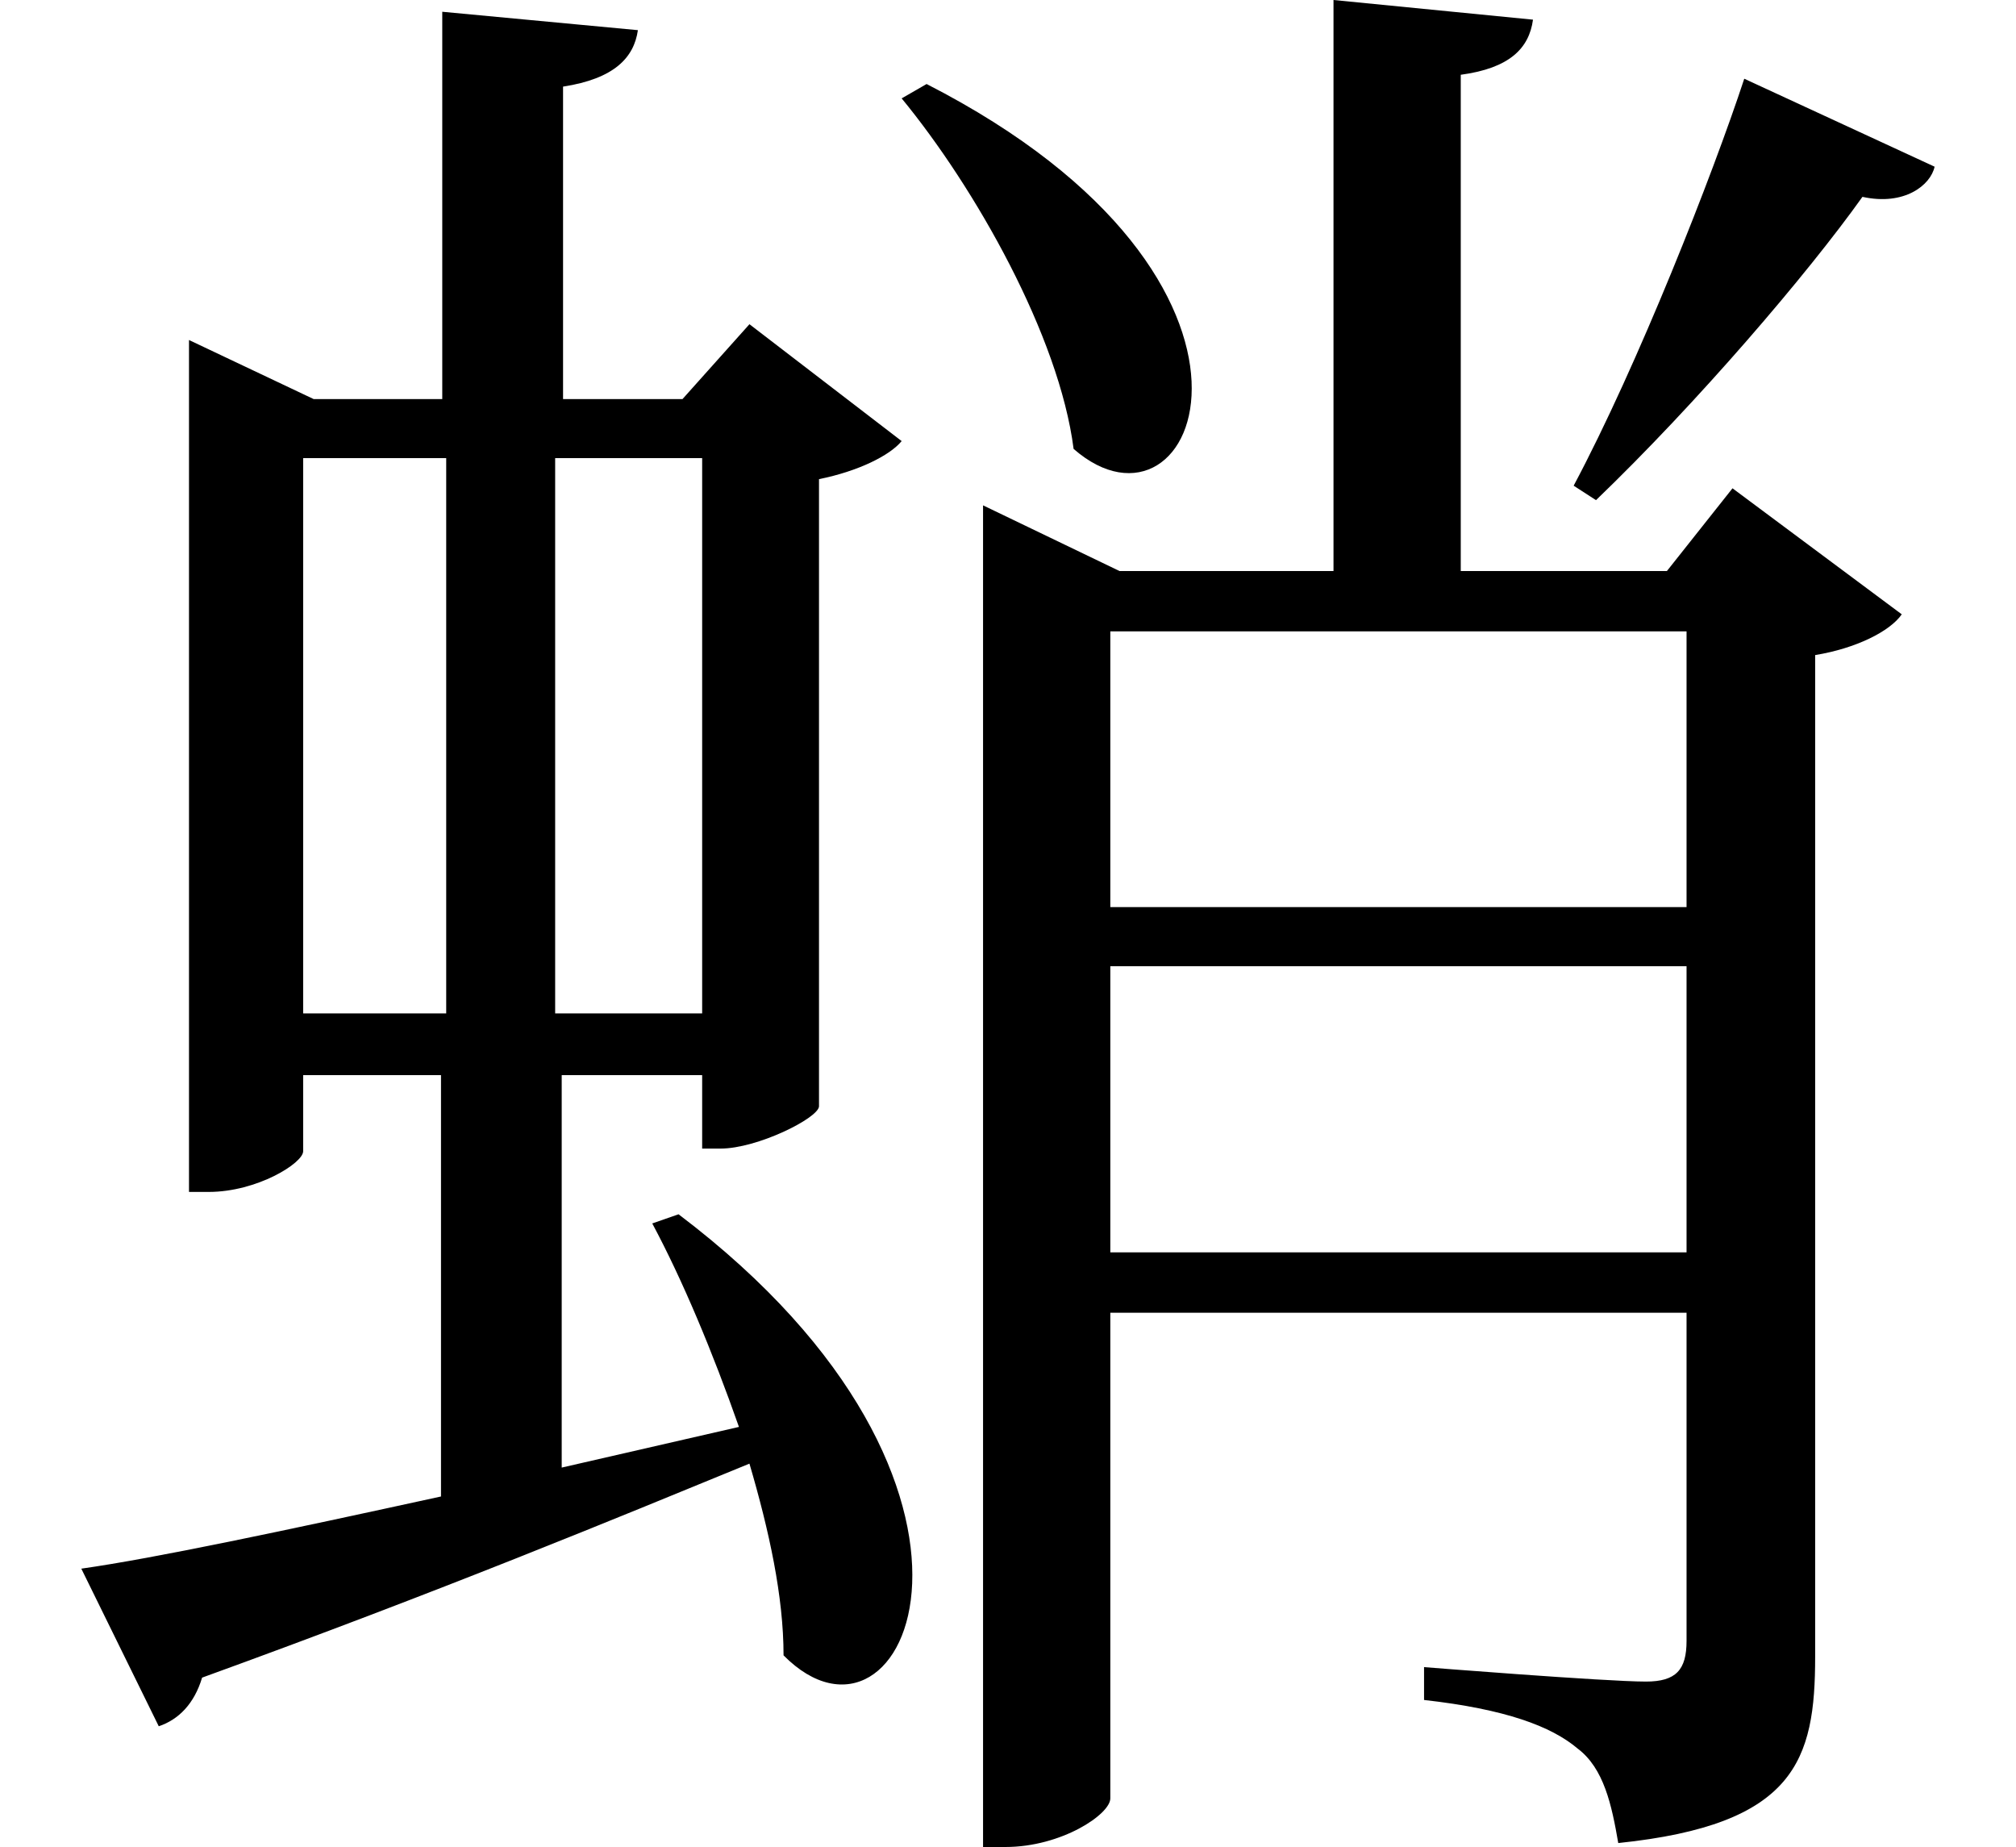 <svg height="21.984" viewBox="0 0 24 21.984" width="24" xmlns="http://www.w3.org/2000/svg">
<path d="M10.875,19.109 L10.578,18.938 C11.453,17.875 12.453,16.109 12.625,14.766 C14.094,13.484 15.484,16.75 10.875,19.109 Z M20.609,19.172 C20.234,18.031 19.344,15.766 18.578,14.328 L18.844,14.156 C20.047,15.312 21.359,16.844 22.016,17.766 C22.516,17.656 22.828,17.906 22.875,18.125 Z M11.547,13.312 L11.547,-1.875 L11.812,-1.875 C12.484,-1.875 13.062,-1.484 13.062,-1.297 L13.062,4.484 L19.922,4.484 L19.922,0.578 C19.922,0.234 19.797,0.094 19.438,0.094 C18.953,0.094 16.797,0.266 16.797,0.266 L16.797,-0.125 C17.766,-0.234 18.312,-0.438 18.625,-0.703 C18.938,-0.938 19.031,-1.375 19.109,-1.828 C21.219,-1.609 21.453,-0.844 21.453,0.391 L21.453,12.312 C21.938,12.391 22.344,12.594 22.484,12.797 L20.469,14.297 L19.688,13.312 L17.234,13.312 L17.234,19.219 C17.812,19.297 18.047,19.531 18.094,19.875 L15.719,20.109 L15.719,13.312 L13.172,13.312 L11.547,14.094 Z M19.922,8.609 L19.922,5.203 L13.062,5.203 L13.062,8.609 Z M19.922,9.312 L13.062,9.312 L13.062,12.594 L19.922,12.594 Z M2.094,15.359 L2.094,5.922 L2.328,5.922 C2.906,5.922 3.453,6.266 3.453,6.406 L3.453,7.312 L5.094,7.312 L5.094,2.297 C3.234,1.891 1.688,1.562 0.812,1.438 L1.734,-0.438 C1.969,-0.359 2.156,-0.172 2.25,0.141 C5.094,1.172 7.203,2.047 8.766,2.688 C9,1.891 9.172,1.109 9.172,0.406 C10.625,-1.062 12.219,2.406 7.922,5.656 L7.609,5.547 C7.969,4.875 8.328,4.016 8.641,3.125 L6.531,2.641 L6.531,7.312 L8.203,7.312 L8.203,6.438 L8.422,6.438 C8.859,6.438 9.578,6.797 9.594,6.938 L9.594,14.406 C10.062,14.5 10.438,14.688 10.578,14.859 L8.766,16.25 L7.969,15.359 L6.547,15.359 L6.547,19.078 C7.156,19.172 7.391,19.422 7.438,19.75 L5.109,19.969 L5.109,15.359 L3.578,15.359 L2.094,16.062 Z M8.203,8.047 L6.453,8.047 L6.453,14.656 L8.203,14.656 Z M5.156,8.047 L3.453,8.047 L3.453,14.656 L5.156,14.656 Z" transform="translate(0.156, 20.109) scale(1, -1)"/>
</svg>